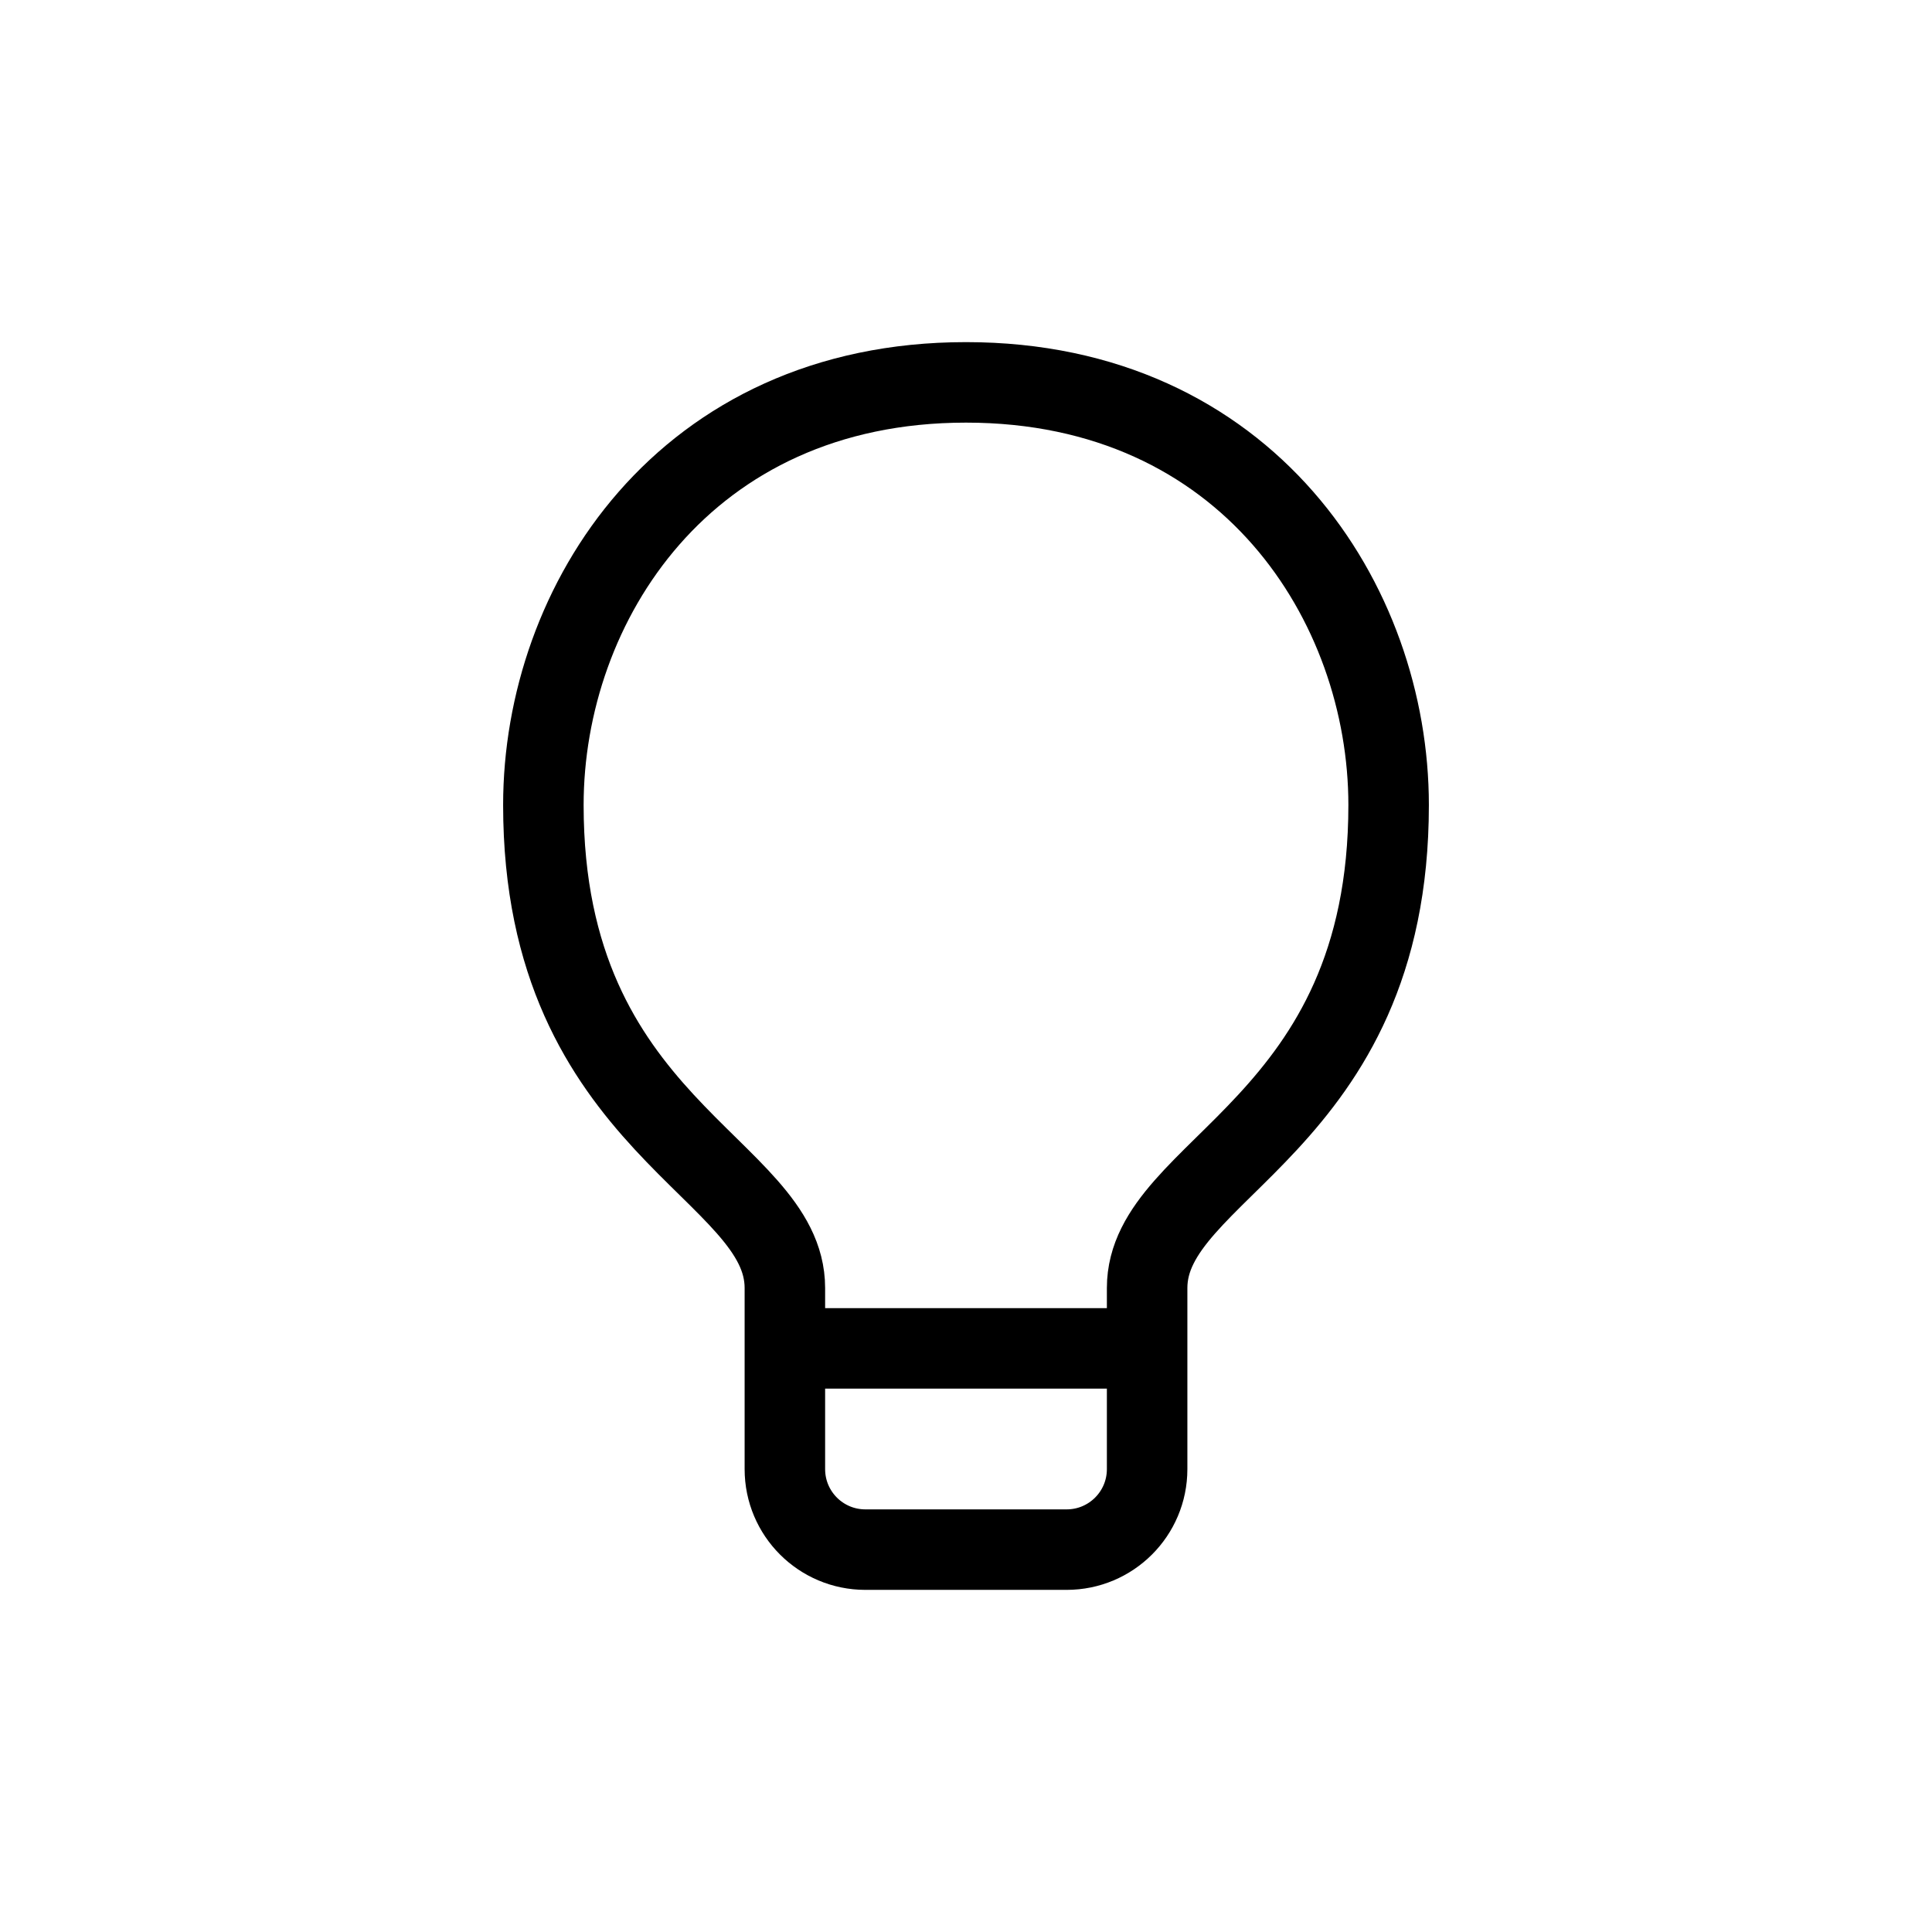 <svg width="24" height="24" viewBox="0 0 24 24" fill="none" xmlns="http://www.w3.org/2000/svg">
<path d="M12 4.75C8.5 4.75 6.75 7.5 6.75 10C6.75 14 9.75 14.5 9.75 16V18.25C9.75 18.803 10.198 19.25 10.75 19.25H13.25C13.802 19.25 14.25 18.803 14.25 18.25V16C14.25 14.5 17.25 14 17.25 10C17.25 7.5 15.5 4.75 12 4.75Z" stroke="currentColor" stroke-linecap="round" stroke-linejoin="round"/>
<path d="M10 16.75H14" stroke="currentColor" stroke-linecap="round" stroke-linejoin="round"/>
</svg>
